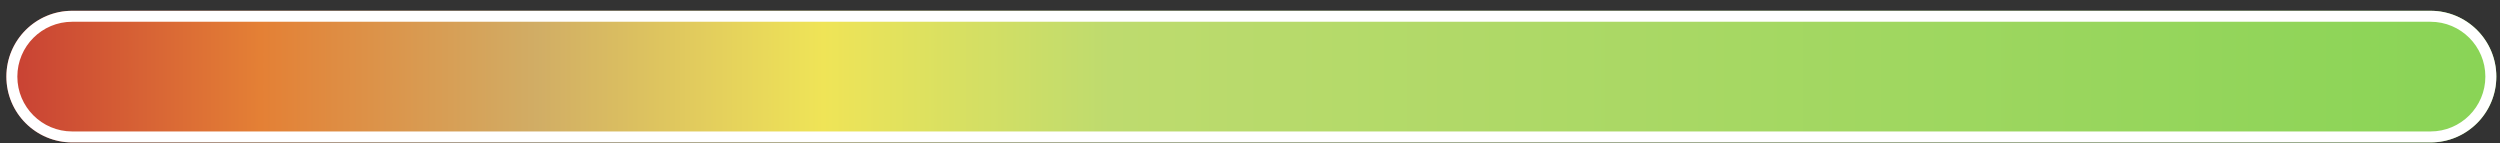 <svg width="227" height="13" viewBox="0 0 227 13" fill="none" xmlns="http://www.w3.org/2000/svg">
<rect x="0" y="0" width="227" height="13" fill="#333333" stroke="none"/>
<path d="M0.579 6.956C0.579 3.656 3.254 0.98 6.555 0.98H220.691C223.991 0.98 226.667 3.656 226.667 6.956C226.667 10.257 223.991 12.932 220.691 12.932H6.555C3.254 12.932 0.579 10.257 0.579 6.956Z" fill="url(#paint0_linear)"/>
<path fill-rule="evenodd" clip-rule="evenodd" d="M220.691 1.976H6.555C3.804 1.976 1.575 4.206 1.575 6.956C1.575 9.707 3.804 11.936 6.555 11.936H220.691C223.441 11.936 225.671 9.707 225.671 6.956C225.671 4.206 223.441 1.976 220.691 1.976ZM6.555 0.98C3.254 0.98 0.579 3.656 0.579 6.956C0.579 10.257 3.254 12.932 6.555 12.932H220.691C223.991 12.932 226.667 10.257 226.667 6.956C226.667 3.656 223.991 0.98 220.691 0.98H6.555Z" fill="white"/>
<defs>
<linearGradient id="paint0_linear" x1="0.579" y1="0.98" x2="226.667" y2="0.98" gradientUnits="userSpaceOnUse">
<stop stop-color="#C84034"/>
<stop offset="0.102" stop-color="#E48035"/>
<stop offset="0.213" stop-color="#D1AD65"/>
<stop offset="0.328" stop-color="#EFE457"/>
<stop offset="0.443" stop-color="#BEDB6E"/>
<stop offset="1" stop-color="#89D456"/>
</linearGradient>
</defs>
</svg>
